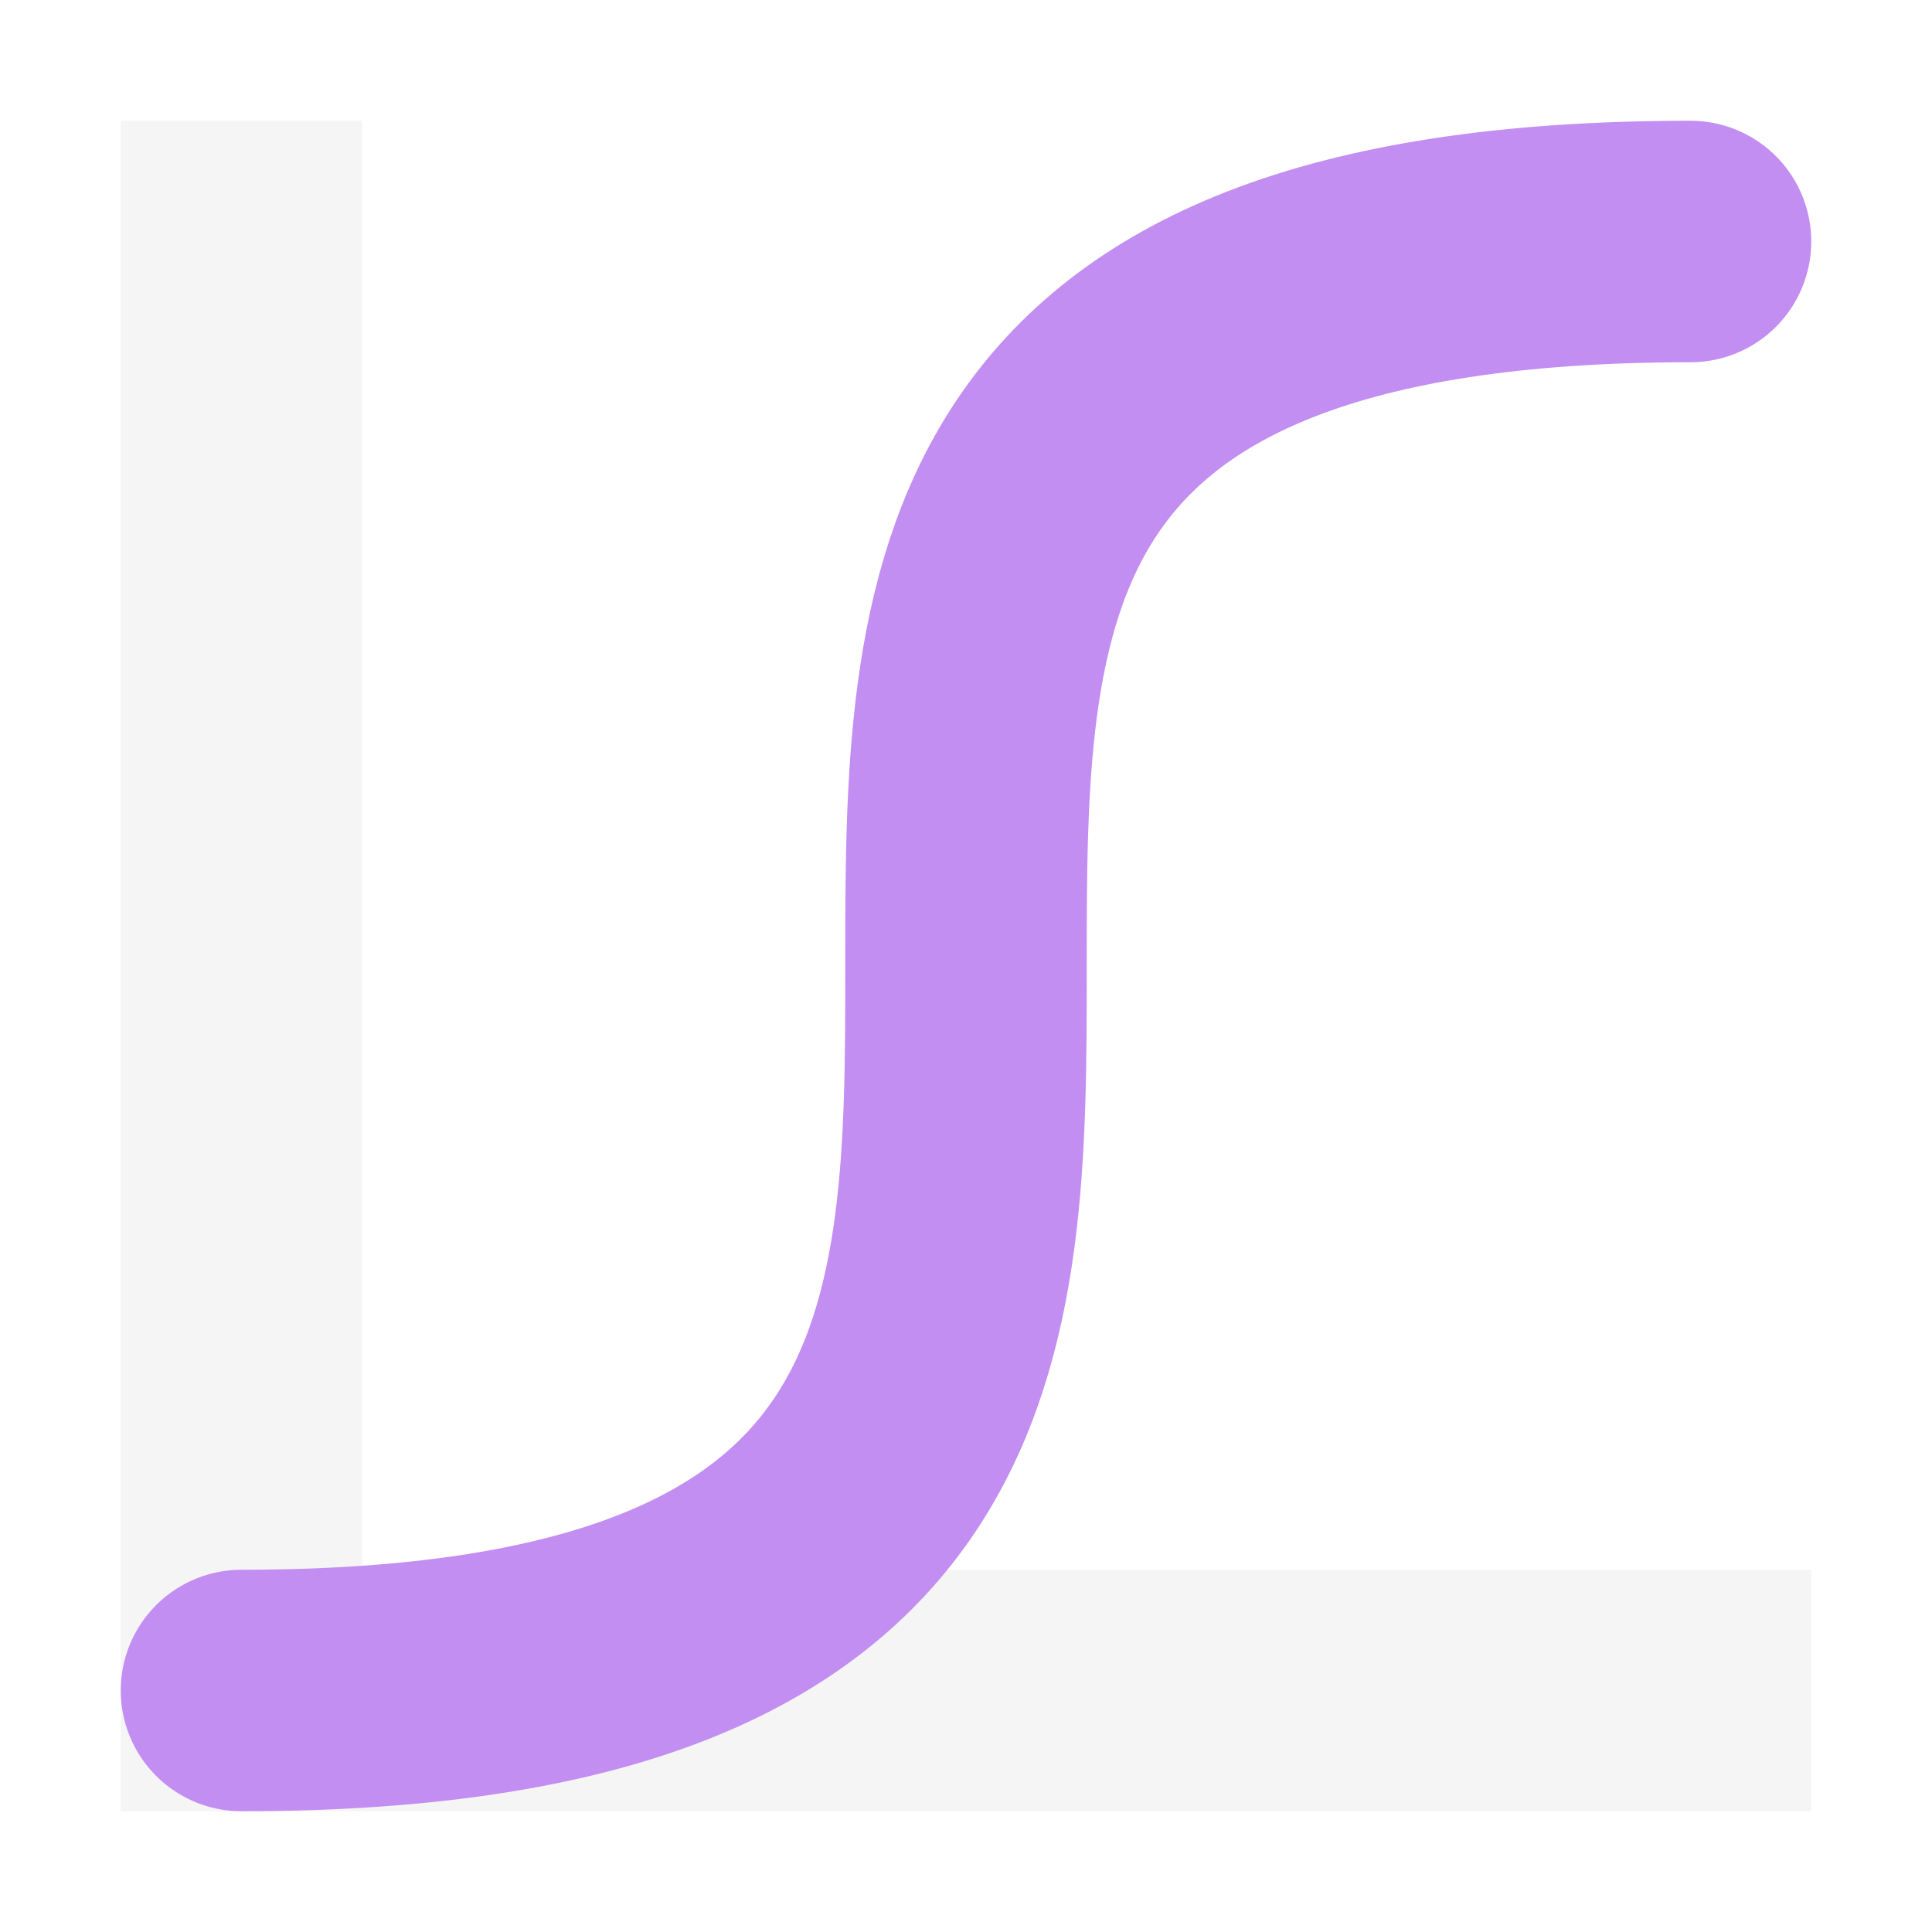 <?xml version="1.0" encoding="UTF-8" standalone="no"?>
<!DOCTYPE svg PUBLIC "-//W3C//DTD SVG 1.1//EN" "http://www.w3.org/Graphics/SVG/1.1/DTD/svg11.dtd">
<svg width="100%" height="100%" viewBox="0 0 16 16" version="1.1" xmlns="http://www.w3.org/2000/svg" xmlns:xlink="http://www.w3.org/1999/xlink" xml:space="preserve" xmlns:serif="http://www.serif.com/" style="fill-rule:evenodd;clip-rule:evenodd;">
    <g>
        <path d="M2,1L2,14L15,14" style="fill:none;fill-rule:nonzero;stroke:rgb(224,224,224);stroke-opacity:0.32;stroke-width:2px;"/>
        <path d="M2,14C14,14 2,2 14,2" style="fill:none;fill-rule:nonzero;stroke:rgb(195,142,241);stroke-width:2px;stroke-linecap:round;"/>
    </g>
</svg>
